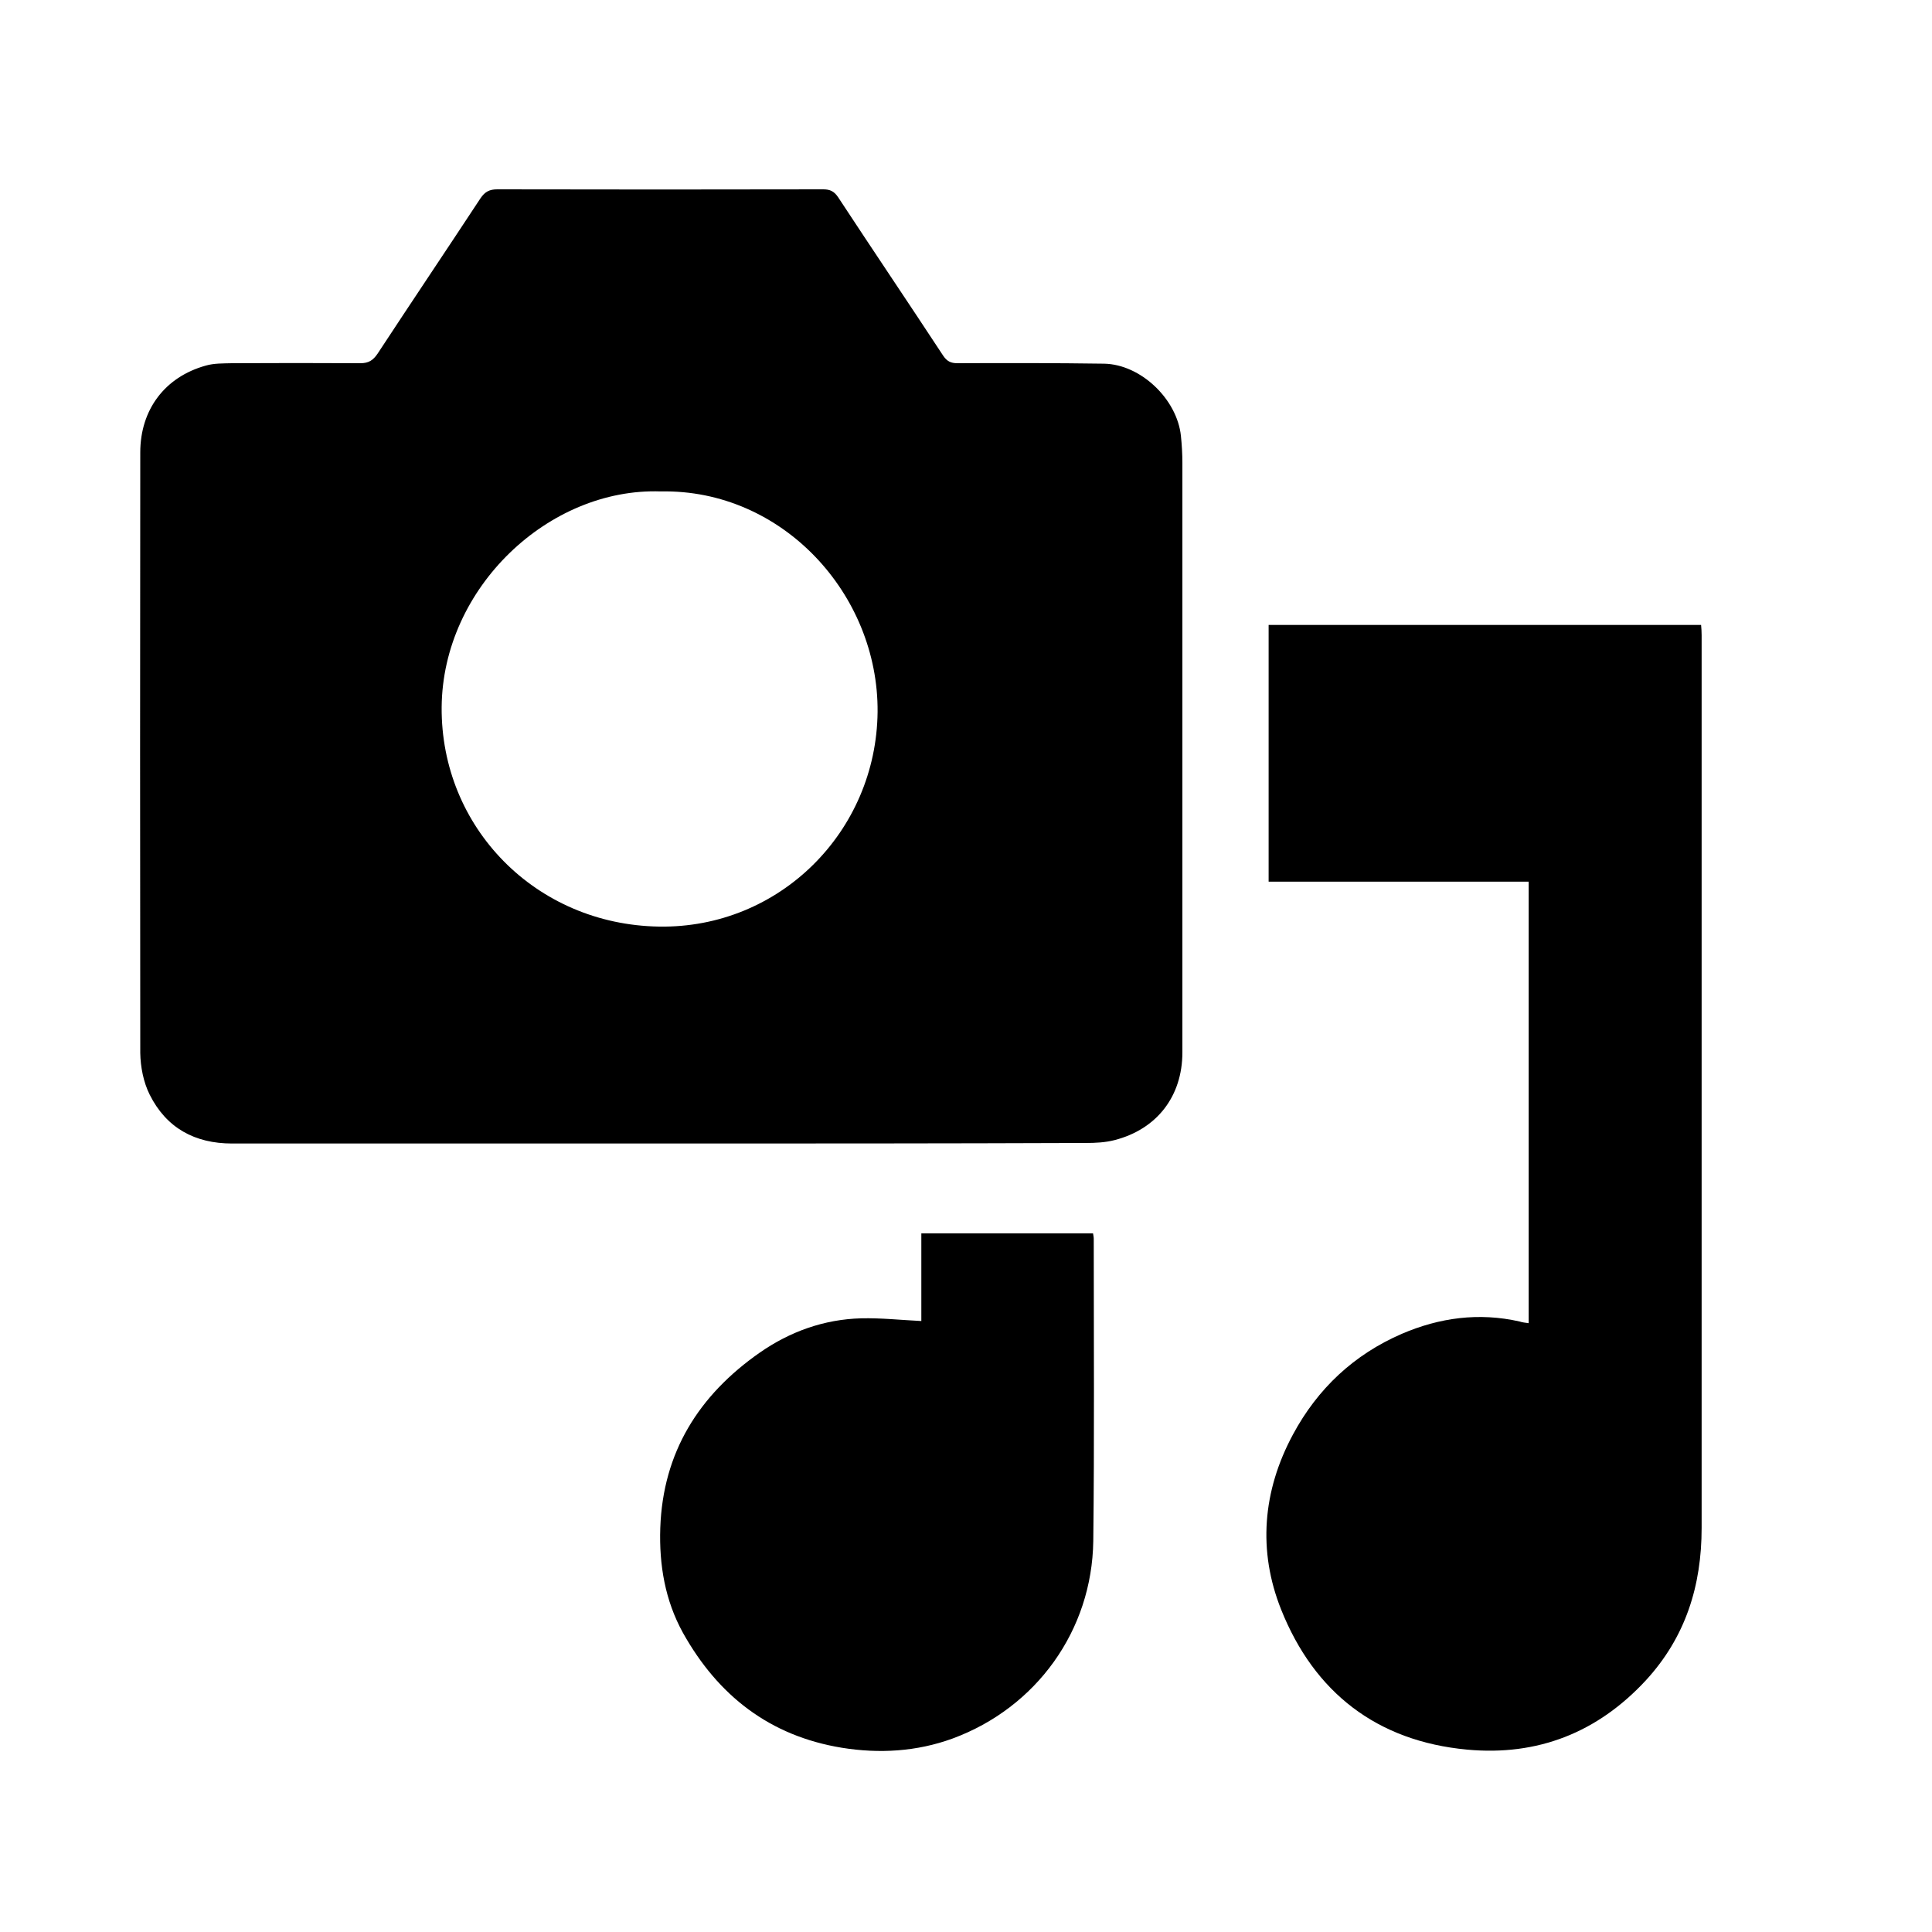 <svg xmlns="http://www.w3.org/2000/svg" width="25" height="25" viewBox="0 0 25 25" fill="none">
  <rect width="25" height="25" fill="white"/>
  <path d="M8.534 14.797C6.69 14.797 4.847 14.797 3.003 14.797C2.522 14.797 2.153 14.597 1.937 14.165C1.856 14.003 1.818 13.806 1.815 13.625C1.812 11.034 1.812 8.447 1.815 5.856C1.815 5.3 2.134 4.878 2.662 4.731C2.768 4.7 2.887 4.703 3 4.7C3.553 4.697 4.109 4.697 4.662 4.7C4.772 4.7 4.828 4.662 4.887 4.575C5.328 3.903 5.778 3.234 6.218 2.565C6.275 2.481 6.334 2.45 6.434 2.45C7.84 2.453 9.247 2.453 10.653 2.45C10.74 2.45 10.793 2.475 10.844 2.55C11.293 3.234 11.753 3.915 12.203 4.6C12.253 4.675 12.303 4.7 12.39 4.7C13.022 4.697 13.656 4.697 14.287 4.706C14.762 4.715 15.231 5.165 15.281 5.64C15.293 5.756 15.3 5.875 15.3 5.99C15.3 8.534 15.3 11.075 15.3 13.618C15.3 14.184 14.972 14.612 14.422 14.753C14.303 14.784 14.175 14.79 14.05 14.79C12.212 14.797 10.372 14.797 8.534 14.797ZM8.55 6.359C7.103 6.309 5.728 7.603 5.715 9.15C5.703 10.703 6.928 11.965 8.528 11.99C10.087 12.015 11.34 10.762 11.356 9.212C11.368 7.687 10.122 6.328 8.55 6.359Z" fill="black"/>
  <path d="M19.781 17.122C19.781 15.216 19.781 13.319 19.781 11.409C18.663 11.409 17.544 11.409 16.416 11.409C16.416 10.297 16.416 9.197 16.416 8.087C18.275 8.087 20.137 8.087 22.012 8.087C22.016 8.128 22.019 8.175 22.019 8.219C22.019 12.069 22.019 15.922 22.019 19.772C22.019 20.519 21.812 21.184 21.297 21.744C20.672 22.419 19.897 22.725 18.984 22.64C17.816 22.531 17.006 21.9 16.578 20.828C16.275 20.069 16.337 19.294 16.731 18.562C17.05 17.969 17.519 17.528 18.141 17.259C18.628 17.05 19.137 16.981 19.663 17.1C19.697 17.112 19.738 17.116 19.781 17.122Z" fill="black"/>
  <path d="M11.922 17.094C11.922 16.735 11.922 16.353 11.922 15.96C12.669 15.96 13.403 15.96 14.144 15.96C14.147 15.981 14.153 16.006 14.153 16.028C14.153 17.331 14.162 18.638 14.147 19.941C14.131 21.097 13.412 22.097 12.325 22.497C11.862 22.666 11.378 22.694 10.894 22.616C9.959 22.463 9.291 21.941 8.837 21.128C8.606 20.709 8.528 20.25 8.544 19.772C8.578 18.791 9.044 18.053 9.831 17.503C10.222 17.231 10.662 17.072 11.144 17.059C11.4 17.053 11.656 17.081 11.922 17.094Z" fill="black"/>
</svg>
